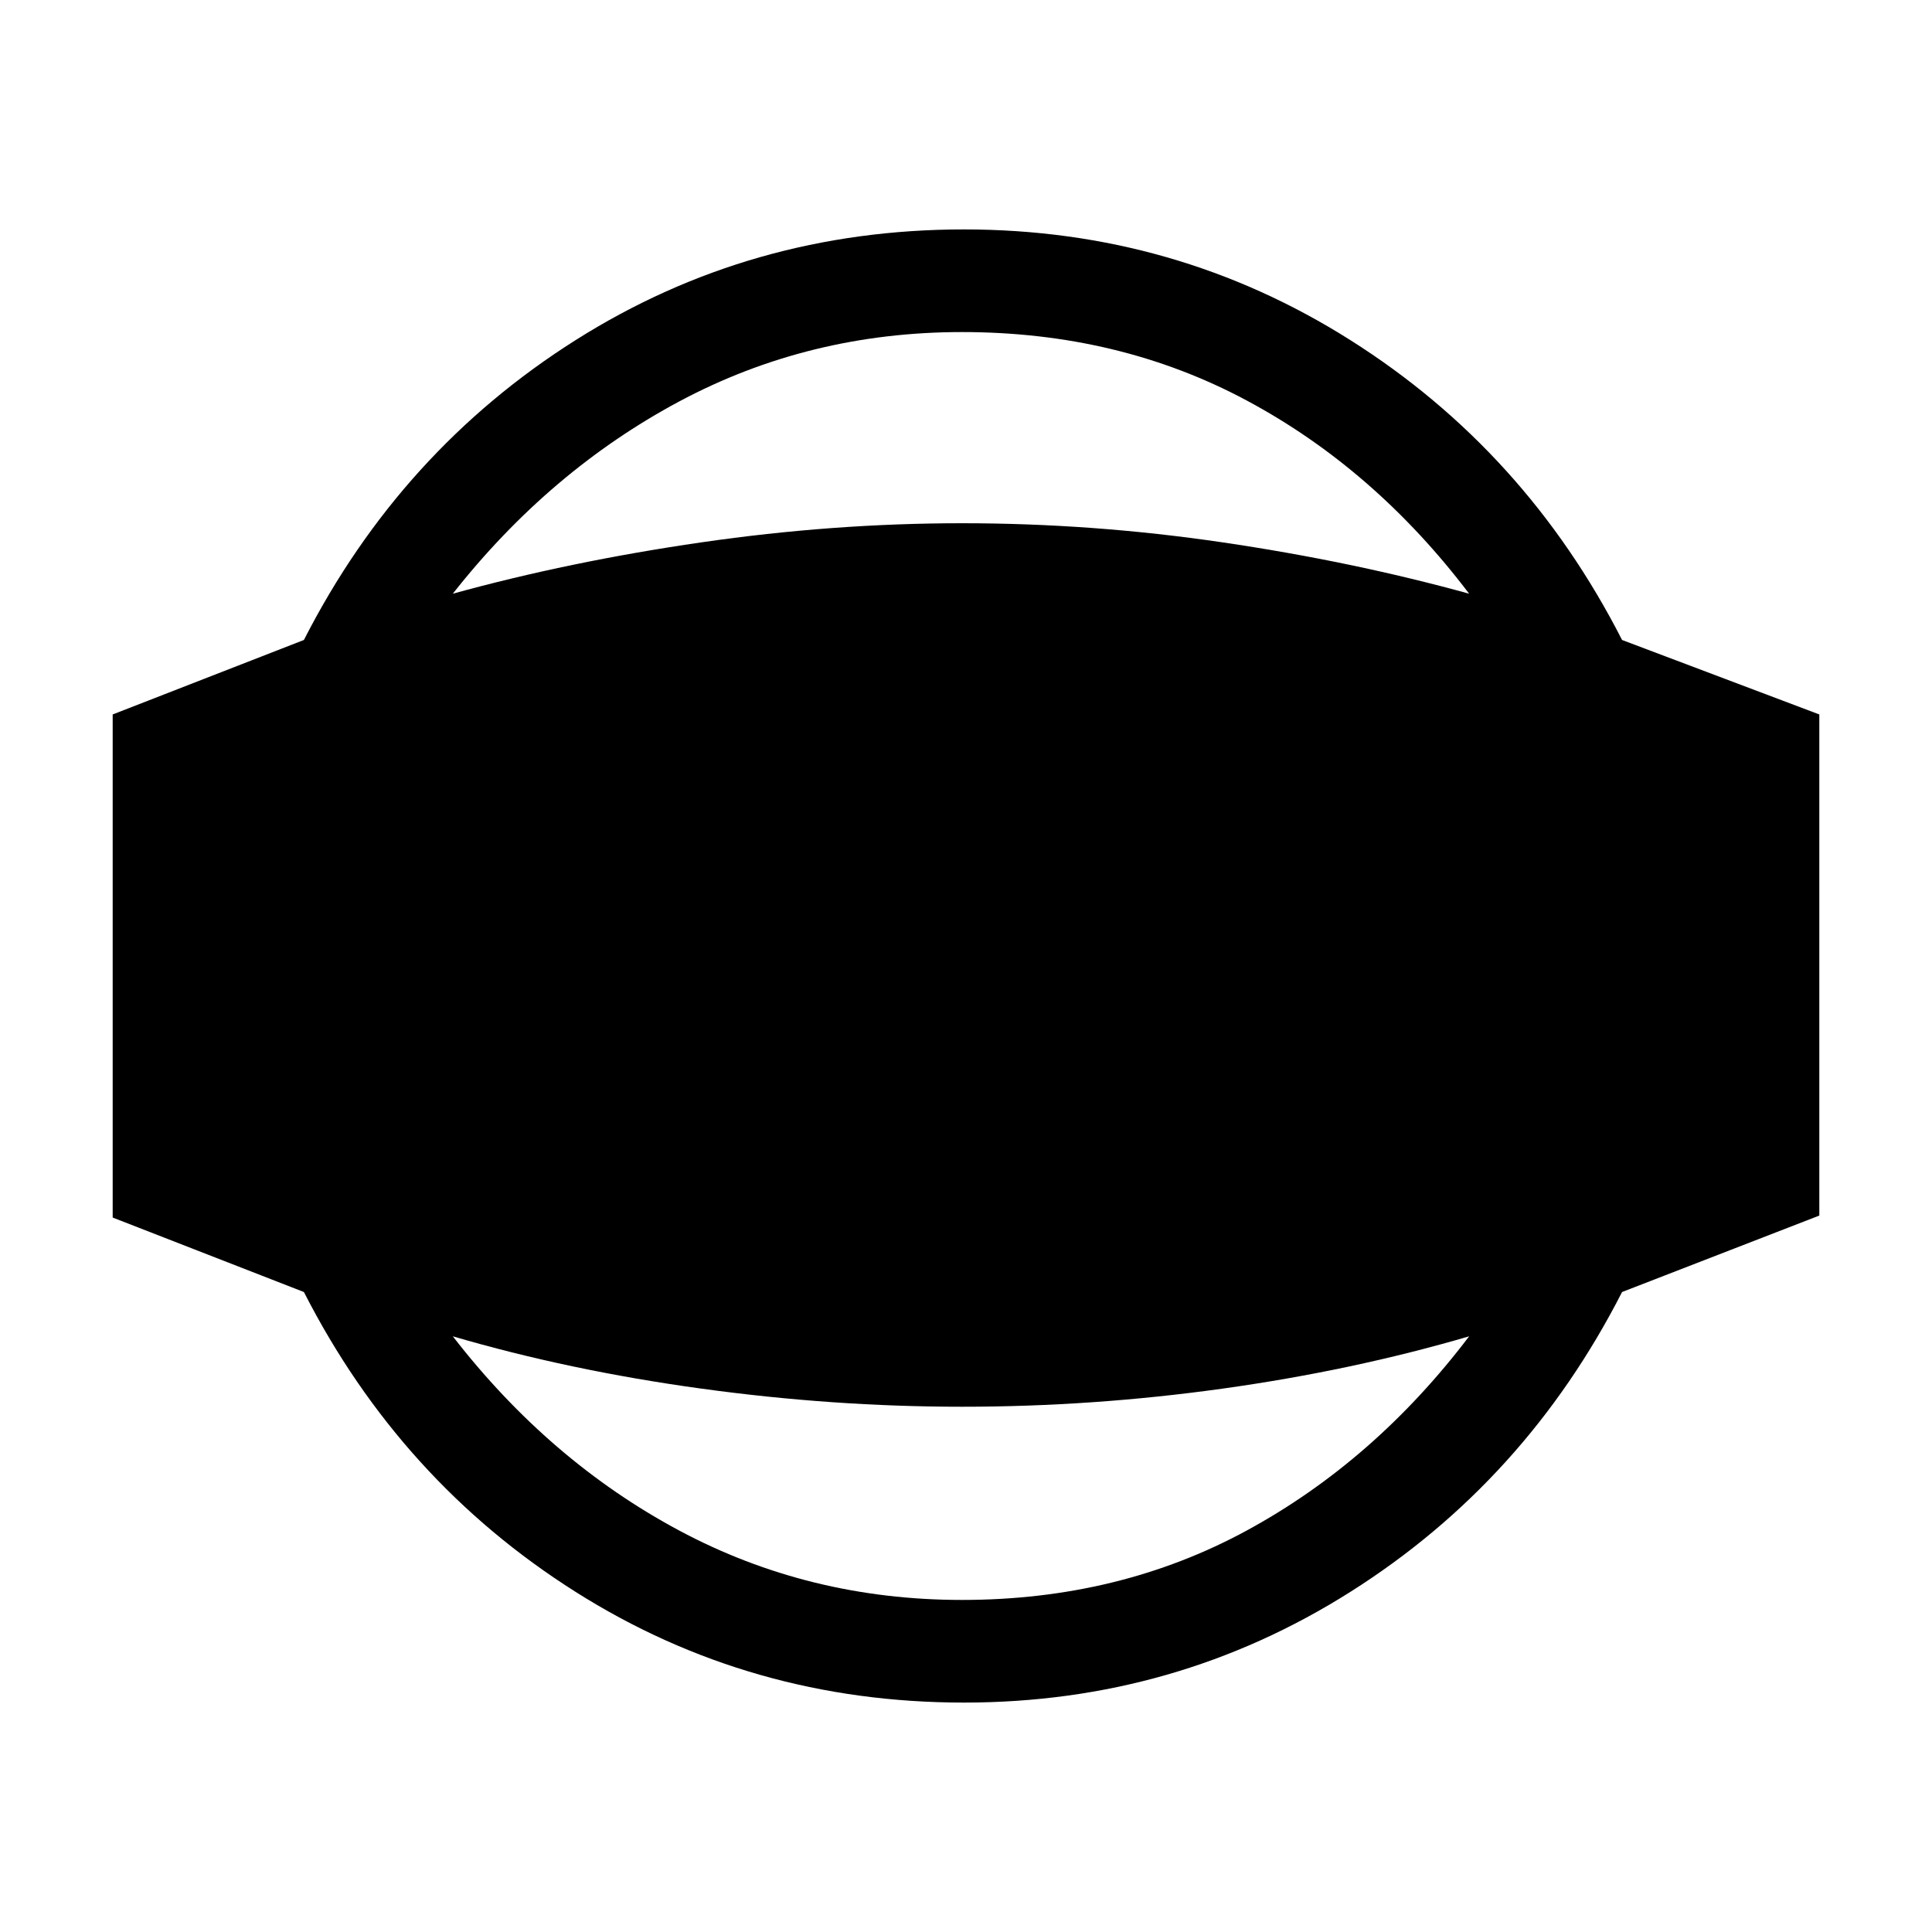 <svg xmlns="http://www.w3.org/2000/svg" height="40" width="40"><path d="M19.958 35.25Q15.542 35.25 11.917 32.958Q8.292 30.667 6.292 26.75L2.333 25.208V14.792L6.292 13.25Q8.292 9.333 11.917 7.042Q15.542 4.75 19.958 4.75Q24.333 4.75 27.958 7.042Q31.583 9.333 33.583 13.25L37.667 14.792V25.167L33.583 26.75Q31.583 30.667 27.958 32.958Q24.333 35.25 19.958 35.25ZM19.917 33.125Q23.167 33.125 25.812 31.688Q28.458 30.25 30.417 27.667Q28 28.375 25.312 28.75Q22.625 29.125 19.917 29.125Q17.25 29.125 14.521 28.75Q11.792 28.375 9.375 27.667Q11.375 30.25 14.062 31.688Q16.75 33.125 19.917 33.125ZM19.917 6.875Q16.75 6.875 14.062 8.312Q11.375 9.75 9.375 12.292Q11.792 11.625 14.521 11.229Q17.25 10.833 19.917 10.833Q22.625 10.833 25.312 11.229Q28 11.625 30.417 12.292Q28.458 9.708 25.812 8.292Q23.167 6.875 19.917 6.875Z"/></svg>